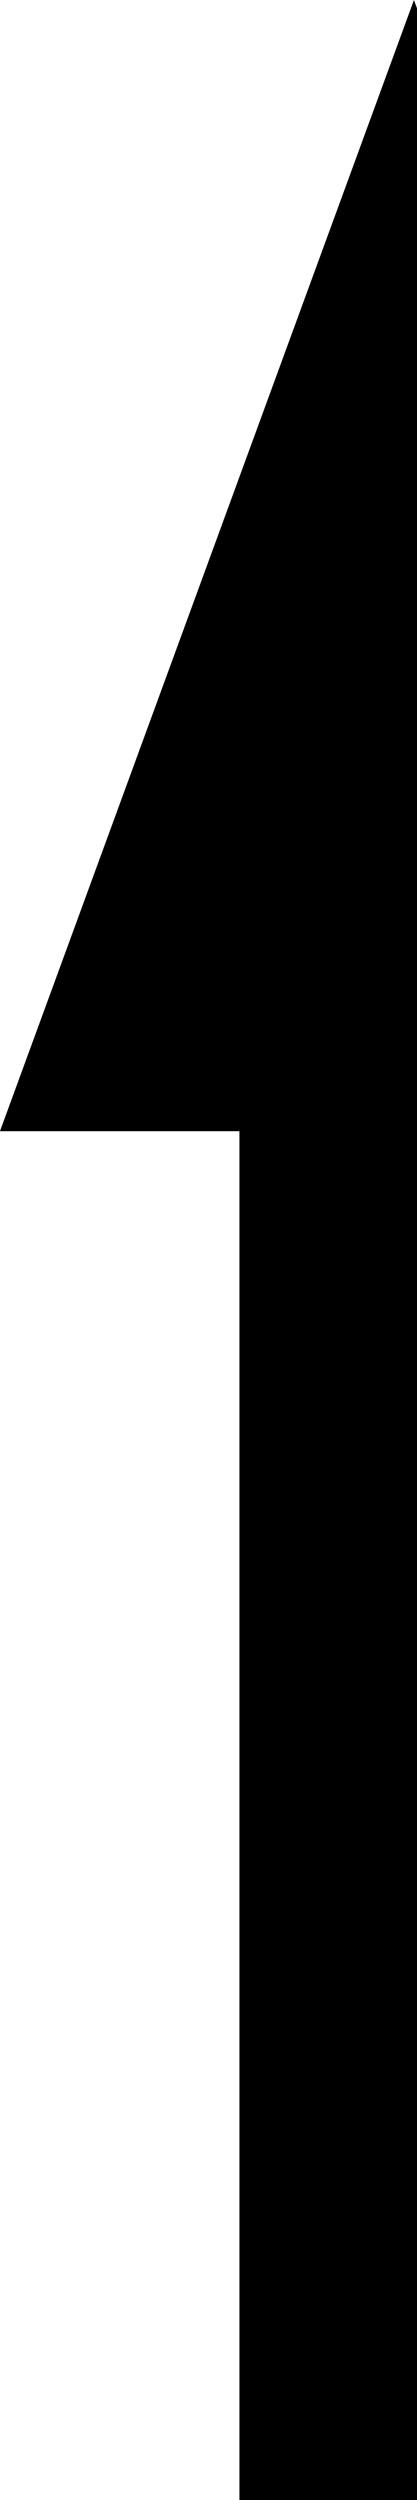 <?xml version="1.0" encoding="UTF-8" standalone="no"?>
<svg
   viewBox="0 0 24.408 146.334"
   version="1.1"
   id="svg1321"
   sodipodi:docname="electron-configuration-half-arrow.svg"
   inkscape:version="1.2.2 (732a01da63, 2022-12-09)"
   width="24.408"
   height="146.334"
   xmlns:inkscape="http://www.inkscape.org/namespaces/inkscape"
   xmlns:sodipodi="http://sodipodi.sourceforge.net/DTD/sodipodi-0.dtd"
   xmlns="http://www.w3.org/2000/svg"
   xmlns:svg="http://www.w3.org/2000/svg">
  <defs
     id="defs1325">
    <clipPath
       clipPathUnits="userSpaceOnUse"
       id="clipPath9269">
      <rect
         style="font-variation-settings:normal;vector-effect:none;fill:#edff00;fill-opacity:1;fill-rule:evenodd;stroke:none;stroke-width:0.481;stroke-linecap:square;stroke-linejoin:miter;stroke-miterlimit:0;stroke-dasharray:none;stroke-dashoffset:0;stroke-opacity:1;-inkscape-stroke:none;stop-color:#000000"
         id="rect9271"
         width="27.791"
         height="72.646"
         x="372.98"
         y="384.194"
         transform="matrix(1.491,0,0,2.894,-300.704,-792.847)"
         rx="0.367"
         ry="0.189" />
    </clipPath>
    <marker
       style="overflow:visible"
       id="TriangleStart-2-0"
       refX="-0.183"
       refY="-1.3178421e-09"
       orient="auto-start-reverse"
       inkscape:stockid="TriangleStart"
       markerWidth="4.414"
       markerHeight="3.23"
       viewBox="0 0 5.324 6.155"
       inkscape:isstock="true"
       inkscape:collect="always"
       preserveAspectRatio="none">
      <path
         transform="scale(0.5)"
         style="fill:context-stroke;fill-rule:evenodd;stroke:context-stroke;stroke-width:1pt"
         d="M 5.77,0 -2.88,5 V -5 Z"
         id="path135-0-7" />
    </marker>
    <clipPath
       clipPathUnits="userSpaceOnUse"
       id="clipPath9269-2">
      <rect
         style="font-variation-settings:normal;vector-effect:none;fill:#edff00;fill-opacity:1;fill-rule:evenodd;stroke:none;stroke-width:0.481;stroke-linecap:square;stroke-linejoin:miter;stroke-miterlimit:0;stroke-dasharray:none;stroke-dashoffset:0;stroke-opacity:1;-inkscape-stroke:none;stop-color:#000000"
         id="rect9271-5"
         width="27.791"
         height="72.646"
         x="372.98"
         y="384.194"
         transform="matrix(1.491,0,0,2.894,-300.704,-792.847)"
         rx="0.367"
         ry="0.189" />
    </clipPath>
    <clipPath
       clipPathUnits="userSpaceOnUse"
       id="clipPath9269-2-3">
      <rect
         style="font-variation-settings:normal;vector-effect:none;fill:#edff00;fill-opacity:1;fill-rule:evenodd;stroke:none;stroke-width:0.481;stroke-linecap:square;stroke-linejoin:miter;stroke-miterlimit:0;stroke-dasharray:none;stroke-dashoffset:0;stroke-opacity:1;-inkscape-stroke:none;stop-color:#000000"
         id="rect9271-5-2"
         width="27.791"
         height="72.646"
         x="372.98"
         y="384.194"
         transform="matrix(1.491,0,0,2.894,-300.704,-792.847)"
         rx="0.367"
         ry="0.189" />
    </clipPath>
  </defs>
  <sodipodi:namedview
     id="namedview1323"
     pagecolor="#ffffff"
     bordercolor="#111111"
     borderopacity="1"
     inkscape:showpageshadow="0"
     inkscape:pageopacity="0"
     inkscape:pagecheckerboard="1"
     inkscape:deskcolor="#d1d1d1"
     showgrid="false"
     inkscape:zoom="2.9486353"
     inkscape:cx="65.962718"
     inkscape:cy="55.44938"
     inkscape:window-width="1920"
     inkscape:window-height="1001"
     inkscape:window-x="-9"
     inkscape:window-y="-9"
     inkscape:window-maximized="1"
     inkscape:current-layer="svg1321" />
  <g
     inkscape:groupmode="layer"
     id="layer1"
     inkscape:label="Visible"
     transform="translate(-0.191,19.262)"
     style="display:inline">
    <path
       id="path1505-0"
       style="color:#000000;display:inline;fill:#000000;fill-rule:evenodd;stroke-width:1pt;-inkscape-stroke:none"
       d="M 7.156,-1.9485425e-4 -3.492,6.156 V 2.595 H -16.378 V -0.046 H 7.077 Z"
       transform="matrix(0,-6.218,-3.936,0,24.419,25.236)"
       inkscape:label="HalfArrow" />
  </g>
  <g
     inkscape:groupmode="layer"
     id="layer2"
     inkscape:label="Originals"
     transform="translate(-0.191,19.262)"
     sodipodi:insensitive="true"
     style="display:none">
    <g
       id="g9985"
       inkscape:label="HalfArrow"
       transform="translate(-59.877,-340.743)">
      <path
         style="fill:#000000;fill-rule:evenodd;stroke:#000000;stroke-width:22.187;stroke-linecap:round;stroke-linejoin:bevel;stroke-miterlimit:0;stroke-dasharray:none;marker-start:url(#TriangleStart-2-0)"
         d="M 255.117,401.293 V 521.268 Z"
         transform="matrix(0.676,0,0,0.676,-110.582,-225.573)"
         id="path1230-7-8-1-6"
         clip-path="url(#clipPath9269-2)"
         inkscape:label="ClippedArrow" />
      <rect
         style="font-variation-settings:normal;fill:#000000;fill-opacity:1;fill-rule:evenodd;stroke:none;stroke-width:0.971;stroke-linecap:square;stroke-linejoin:miter;stroke-miterlimit:0;stroke-dasharray:none;stroke-dashoffset:0;stroke-opacity:1;paint-order:markers fill stroke;stop-color:#000000"
         id="rect9383-6"
         width="8.964"
         height="59.987"
         x="402.156"
         y="457.316"
         transform="matrix(1,0,0,1.06,-337.077,-421.674)"
         rx="0"
         ry="0"
         inkscape:label="BlackRectangle" />
    </g>
  </g>
</svg>
